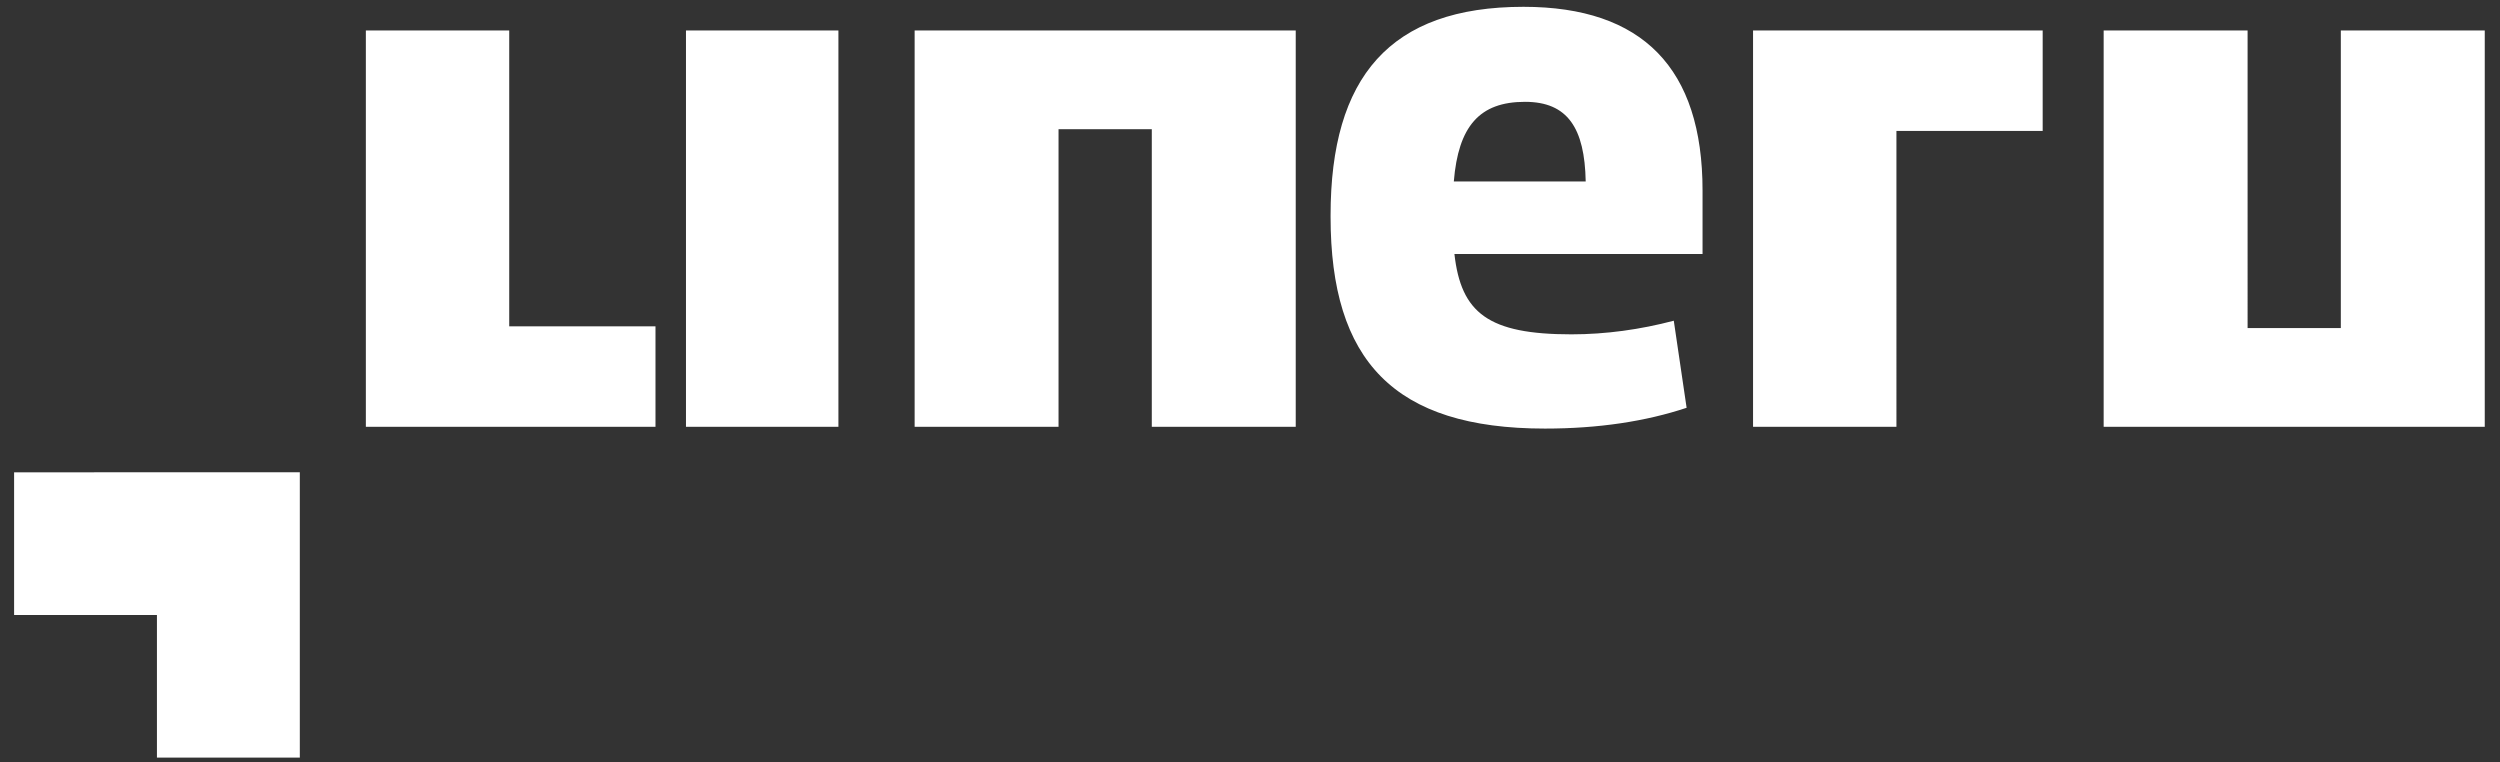 <svg xmlns="http://www.w3.org/2000/svg" width="164" height="50" class="svg"><rect width="100%" height="100%" fill="#333333" stroke="none"/><g fill="#ffffff" fill-rule="evenodd"><path d="M33.405 2H24v26h19v-6.591h-9.595zM124.406 28H115V2h19v6.589h-9.594zM45 28h10V2H45zM60 2v26h9.44V8.475h6.118V28H85V2zM163 28V2h-9.442v19.52h-6.116V2H138v26zM100.039 6.68c-2.985 0-4.372 1.601-4.669 5.225h8.652c-.066-3.496-1.177-5.225-3.983-5.225zm-.1-6.233c7.82 0 11.748 4.034 11.748 12.051v4.165H95.41c.436 3.872 2.22 5.27 7.675 5.27 2.257 0 4.521-.316 6.715-.894l.842 5.712c-2.67.888-5.77 1.364-9.29 1.364-9.918 0-14.066-4.455-14.066-13.89v-.1C87.286 5.06 91.172.447 99.94.447zM.925 30.984v9.359h9.37v9.355h9.373V30.98z"/></g></svg>